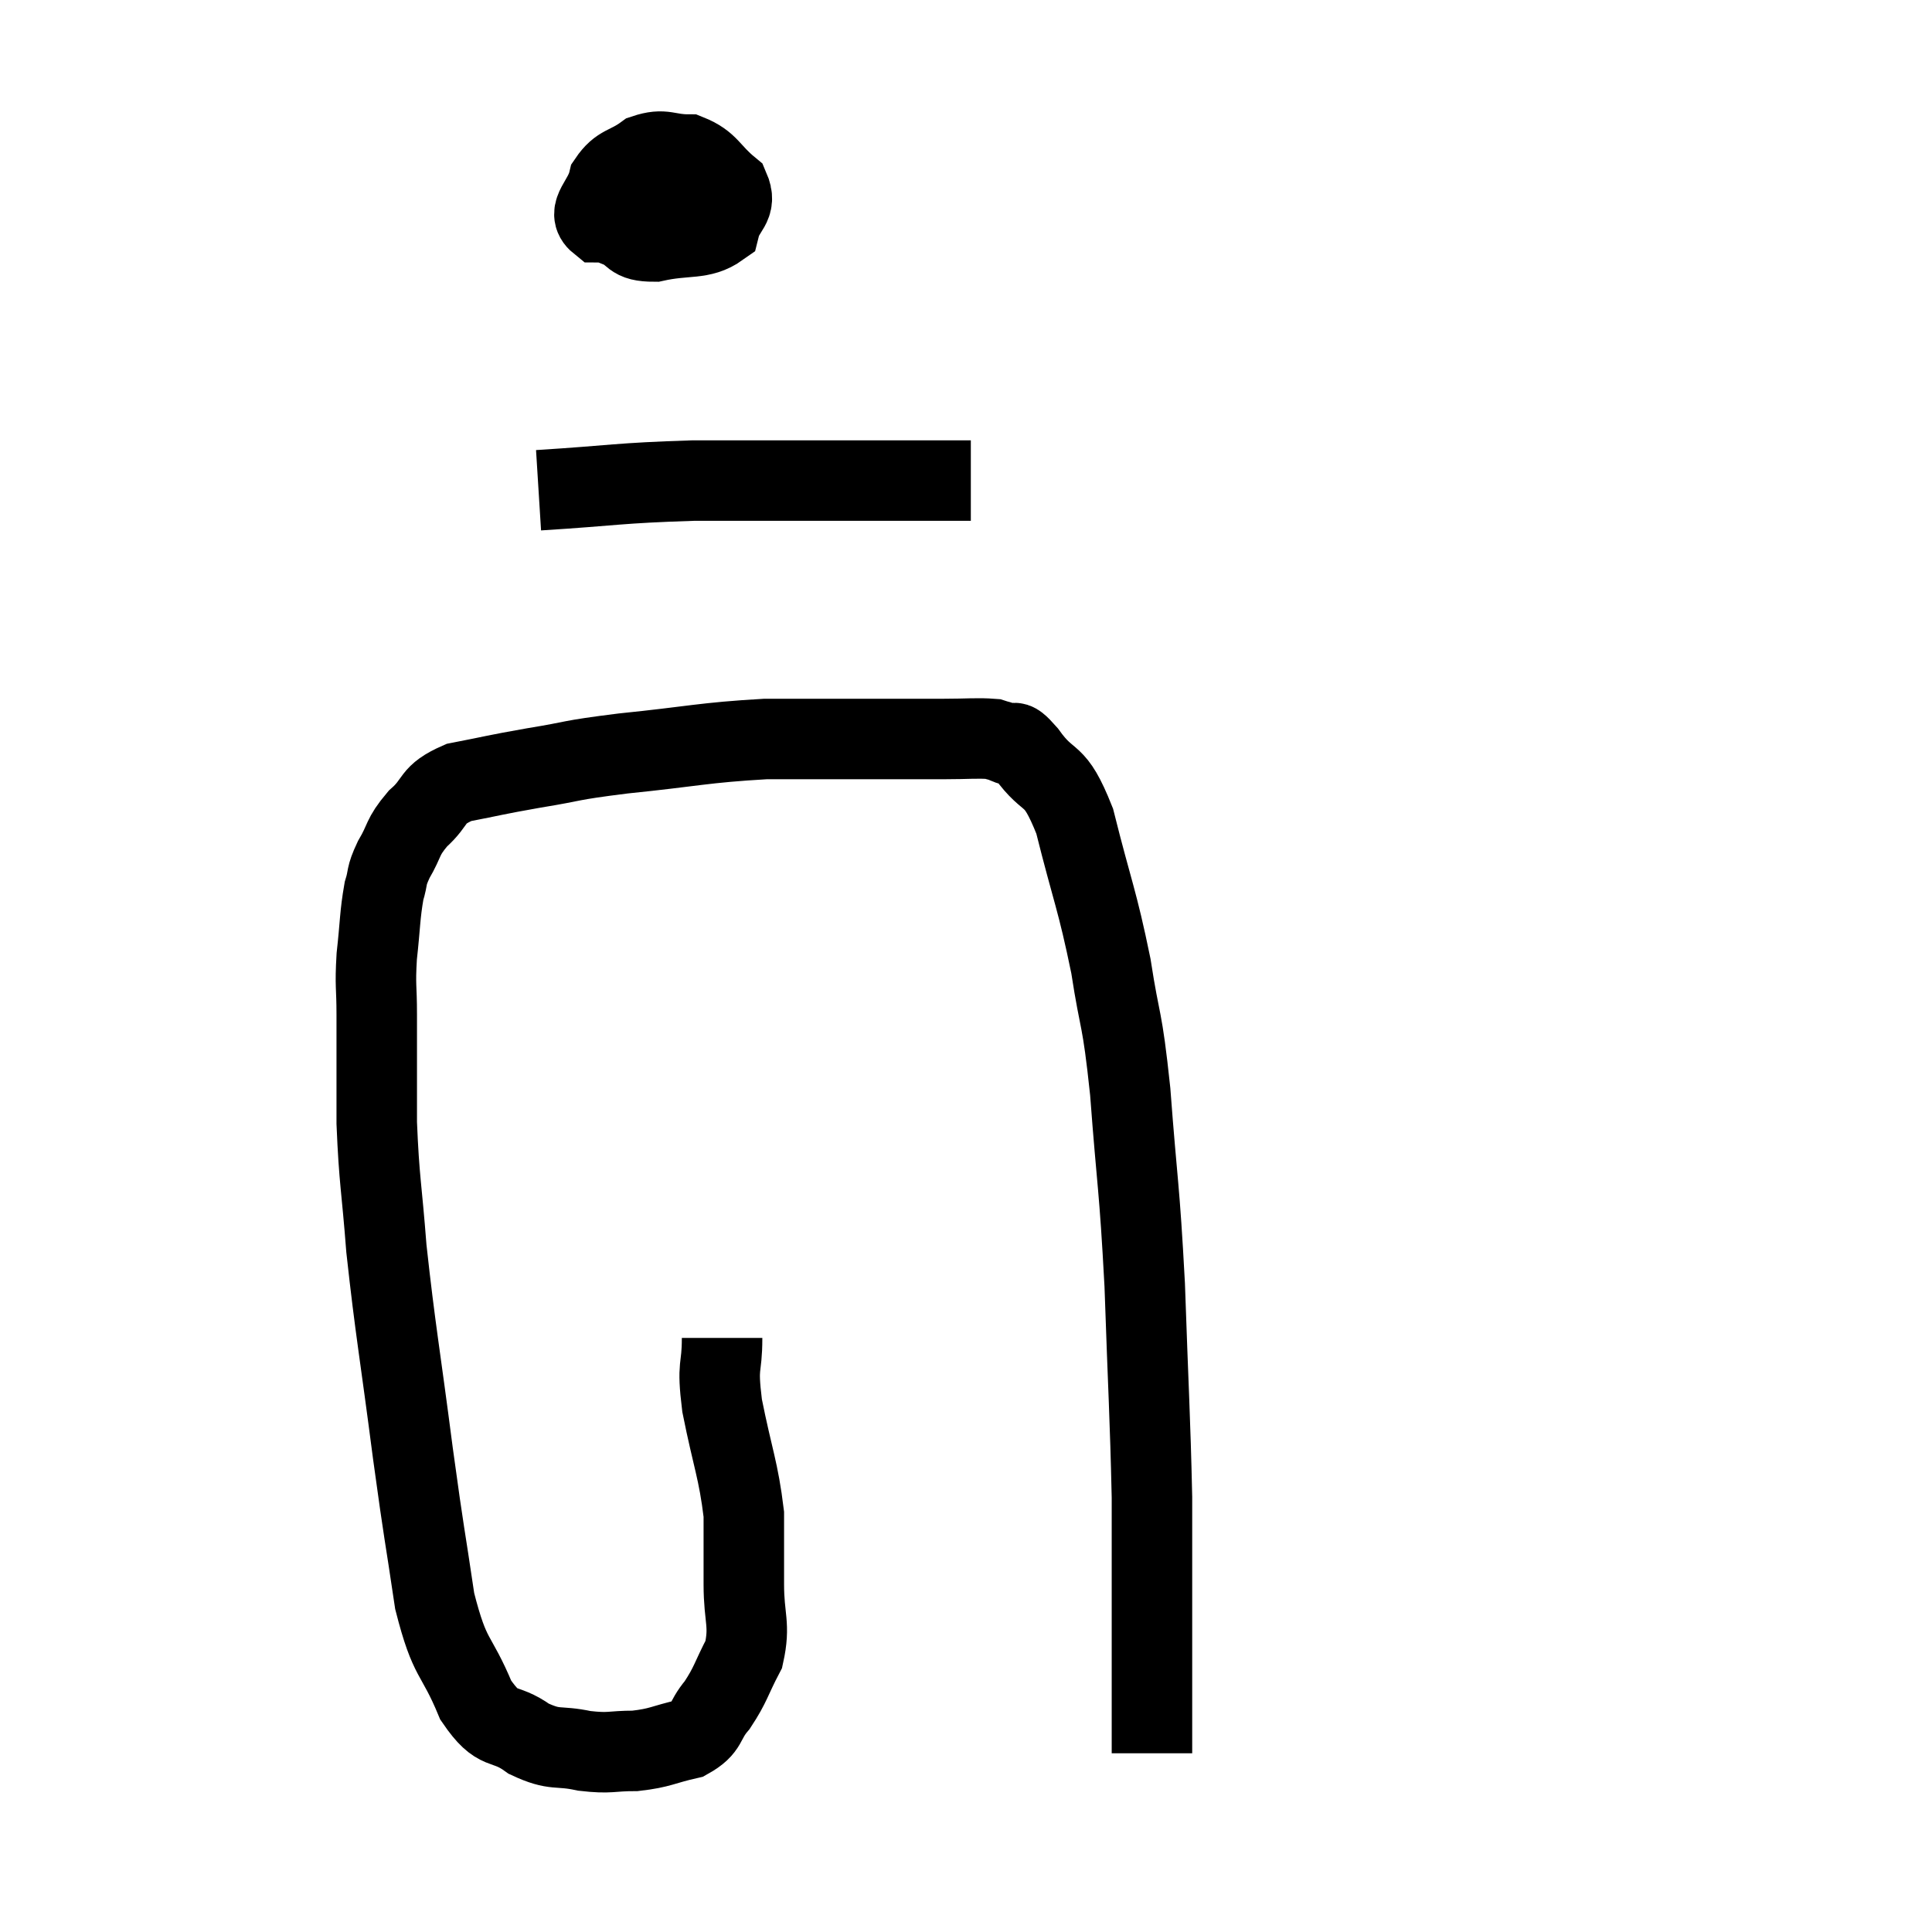 <svg width="48" height="48" viewBox="0 0 48 48" xmlns="http://www.w3.org/2000/svg"><path d="M 17.94 33.24 C 17.94 34.08, 17.805 33.825, 17.94 34.92 C 18.21 36.27, 18.345 36.51, 18.48 37.62 C 18.48 38.49, 18.48 38.49, 18.48 39.36 C 18.48 40.23, 18.645 40.35, 18.48 41.1 C 18.15 41.73, 18.165 41.835, 17.82 42.36 C 17.46 42.78, 17.61 42.915, 17.1 43.2 C 16.44 43.35, 16.425 43.425, 15.78 43.5 C 15.15 43.5, 15.18 43.575, 14.52 43.5 C 13.83 43.35, 13.815 43.515, 13.14 43.2 C 12.48 42.72, 12.405 43.095, 11.82 42.24 C 11.31 41.01, 11.19 41.31, 10.8 39.78 C 10.53 37.95, 10.56 38.31, 10.26 36.12 C 9.93 33.57, 9.825 33.075, 9.6 31.02 C 9.48 29.46, 9.42 29.355, 9.36 27.9 C 9.36 26.55, 9.36 26.235, 9.36 25.2 C 9.36 24.48, 9.315 24.525, 9.36 23.76 C 9.45 22.95, 9.435 22.74, 9.54 22.14 C 9.66 21.75, 9.57 21.81, 9.78 21.36 C 10.08 20.85, 9.975 20.82, 10.38 20.34 C 10.89 19.89, 10.68 19.755, 11.4 19.44 C 12.33 19.26, 12.24 19.26, 13.26 19.08 C 14.37 18.9, 14.04 18.9, 15.48 18.72 C 17.25 18.54, 17.46 18.45, 19.02 18.36 C 20.37 18.36, 20.61 18.36, 21.72 18.36 C 22.59 18.36, 22.725 18.36, 23.46 18.36 C 24.06 18.36, 24.27 18.33, 24.66 18.36 C 24.84 18.42, 24.81 18.39, 25.02 18.48 C 25.26 18.6, 25.08 18.24, 25.5 18.72 C 26.1 19.56, 26.175 19.08, 26.7 20.4 C 27.15 22.2, 27.255 22.32, 27.6 24 C 27.84 25.56, 27.87 25.14, 28.08 27.12 C 28.26 29.52, 28.305 29.4, 28.44 31.92 C 28.53 34.56, 28.575 35.175, 28.62 37.2 C 28.62 38.61, 28.62 39.06, 28.62 40.02 C 28.62 40.53, 28.62 40.665, 28.62 41.04 C 28.62 41.28, 28.62 41.25, 28.62 41.52 C 28.62 41.82, 28.62 41.685, 28.62 42.12 C 28.62 42.69, 28.62 42.9, 28.62 43.26 C 28.62 43.41, 28.62 43.485, 28.62 43.56 C 28.62 43.56, 28.62 43.56, 28.62 43.56 L 28.62 43.56" fill="none" stroke="black" stroke-width="2"></path><path d="M 15.96 3.9 C 15.66 4.17, 15.51 4.005, 15.36 4.44 C 15.36 5.04, 15.135 5.25, 15.36 5.64 C 15.81 5.82, 15.63 6, 16.26 6 C 17.07 5.82, 17.415 5.97, 17.88 5.64 C 18 5.16, 18.315 5.13, 18.12 4.68 C 17.61 4.26, 17.625 4.05, 17.1 3.84 C 16.56 3.84, 16.515 3.675, 16.02 3.84 C 15.57 4.17, 15.405 4.08, 15.12 4.5 C 15 5.01, 14.565 5.265, 14.88 5.52 C 15.63 5.52, 15.795 5.79, 16.38 5.52 C 16.8 4.98, 17.01 4.71, 17.22 4.44 C 17.22 4.44, 17.31 4.455, 17.22 4.44 L 16.86 4.38" fill="none" stroke="black" stroke-width="2"></path><path d="M 13.38 12.18 C 15.3 12.06, 15.315 12, 17.22 11.94 C 19.11 11.94, 19.575 11.94, 21 11.94 C 21.96 11.94, 22.245 11.94, 22.92 11.94 C 23.31 11.94, 23.4 11.94, 23.7 11.94 C 23.91 11.94, 24.015 11.94, 24.12 11.94 L 24.12 11.94" fill="none" stroke="black" stroke-width="2"></path></svg>